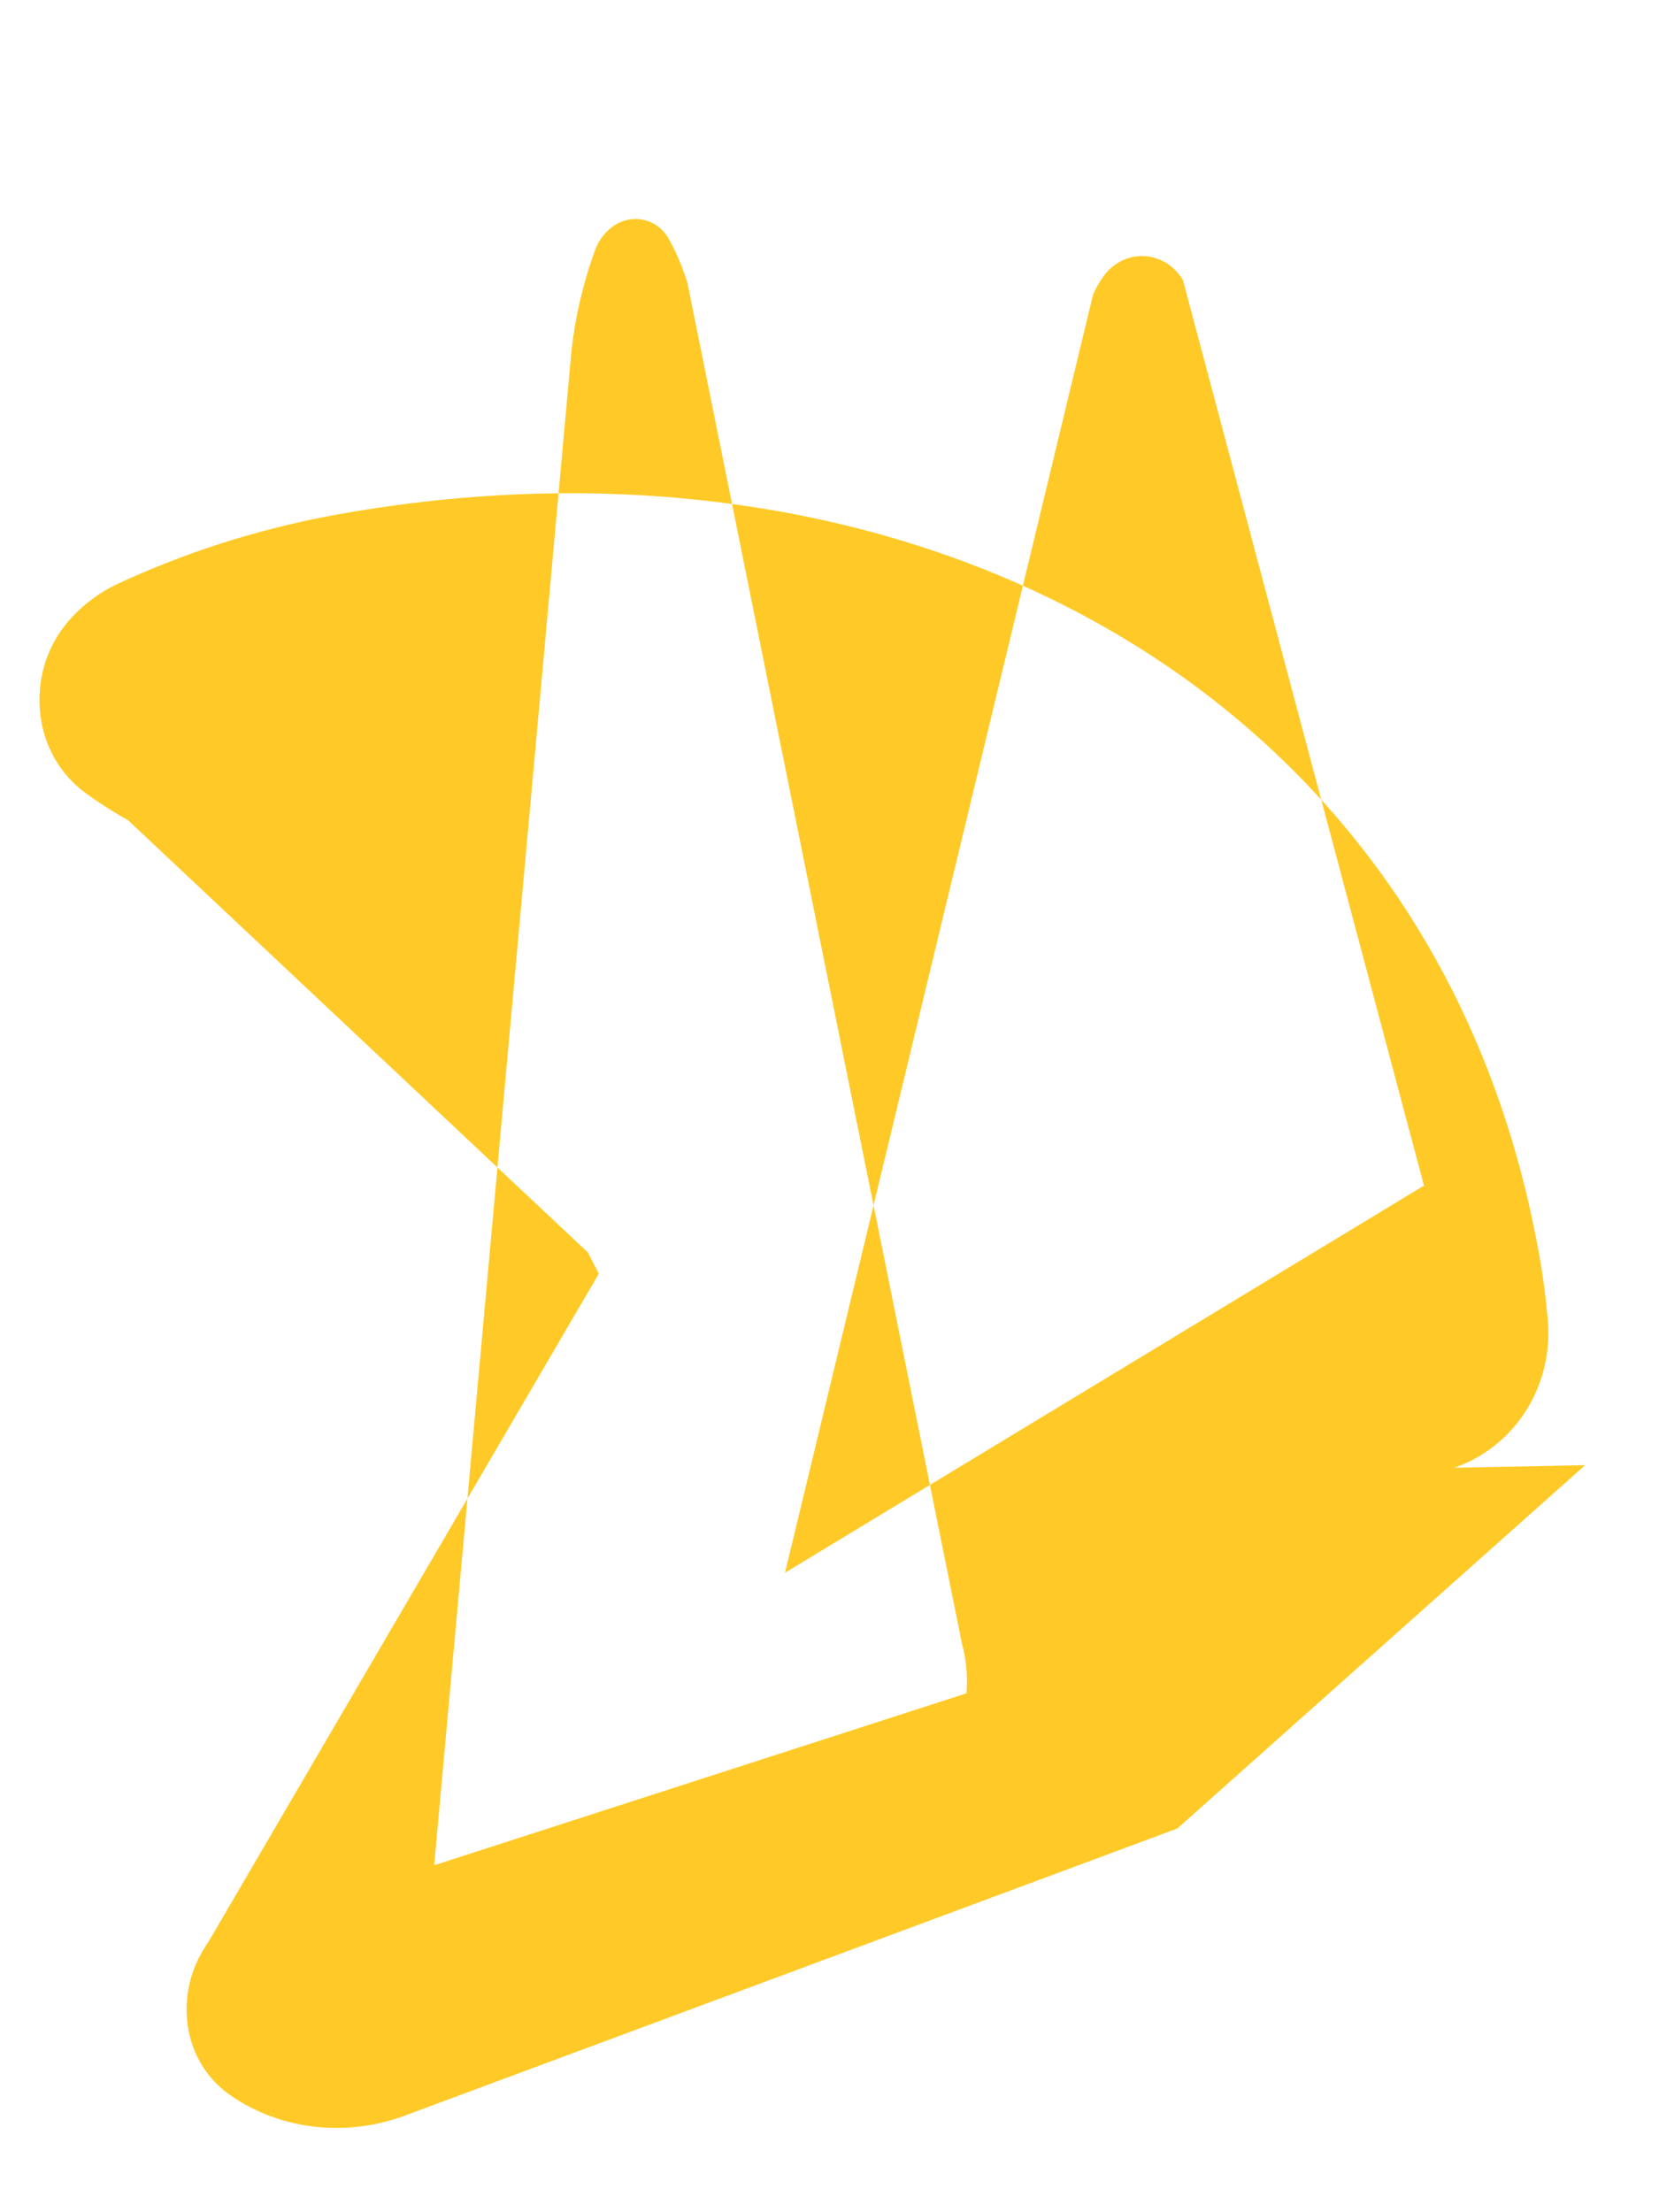 <svg xmlns="http://www.w3.org/2000/svg" viewBox="0 0 384 512" fill="#FFCA28">
  <path d="M223.7 391.9c.3-3.8 0-7.7-1-11.3L159.1 65.4c-1.1-3.5-2.5-6.9-4.3-10.1-2.9-5.2-9.5-6.1-13.8-2.2-1.5 1.3-2.6 3-3.3 4.9-2.7 7.4-4.5 15.1-5.4 22.9L100.5 431.7 223.7 391.9zm50.1-327.1c-4.3-7.1-13.8-7.4-18.5-.7-.9 1.3-1.7 2.7-2.3 4.1L181.7 364l147.9-89.6L273.8 64.8zm93.1 274.3L272.5 423.2 93 489.9c-4.8 1.7-9.9 2.6-15.1 2.6-8.5 0-16.8-2.4-23.9-7.1-5.1-3.3-8.7-8.4-10.1-14.3-1.4-5.9-.7-12.1 1.9-17.5.8-1.6 1.7-3.1 2.7-4.6l90.1-154.2-2.5-4.9L29.6 189.8c-3.3-1.8-6.5-3.9-9.6-6.1-6.1-4.4-9.9-11.1-10.7-18.6-.8-7.5 1.3-14.9 6-20.7 3.2-3.9 7.3-7.1 12-9.3 15.5-7.2 31.8-12.4 48.5-15.6 131.3-24.7 255.3 37.1 280 168.4 1.1 5.6 1.9 11.3 2.4 17 .8 7.5-.9 15-4.8 21.3-3.9 6.3-9.8 11.1-16.8 13.5z"/>
</svg> 